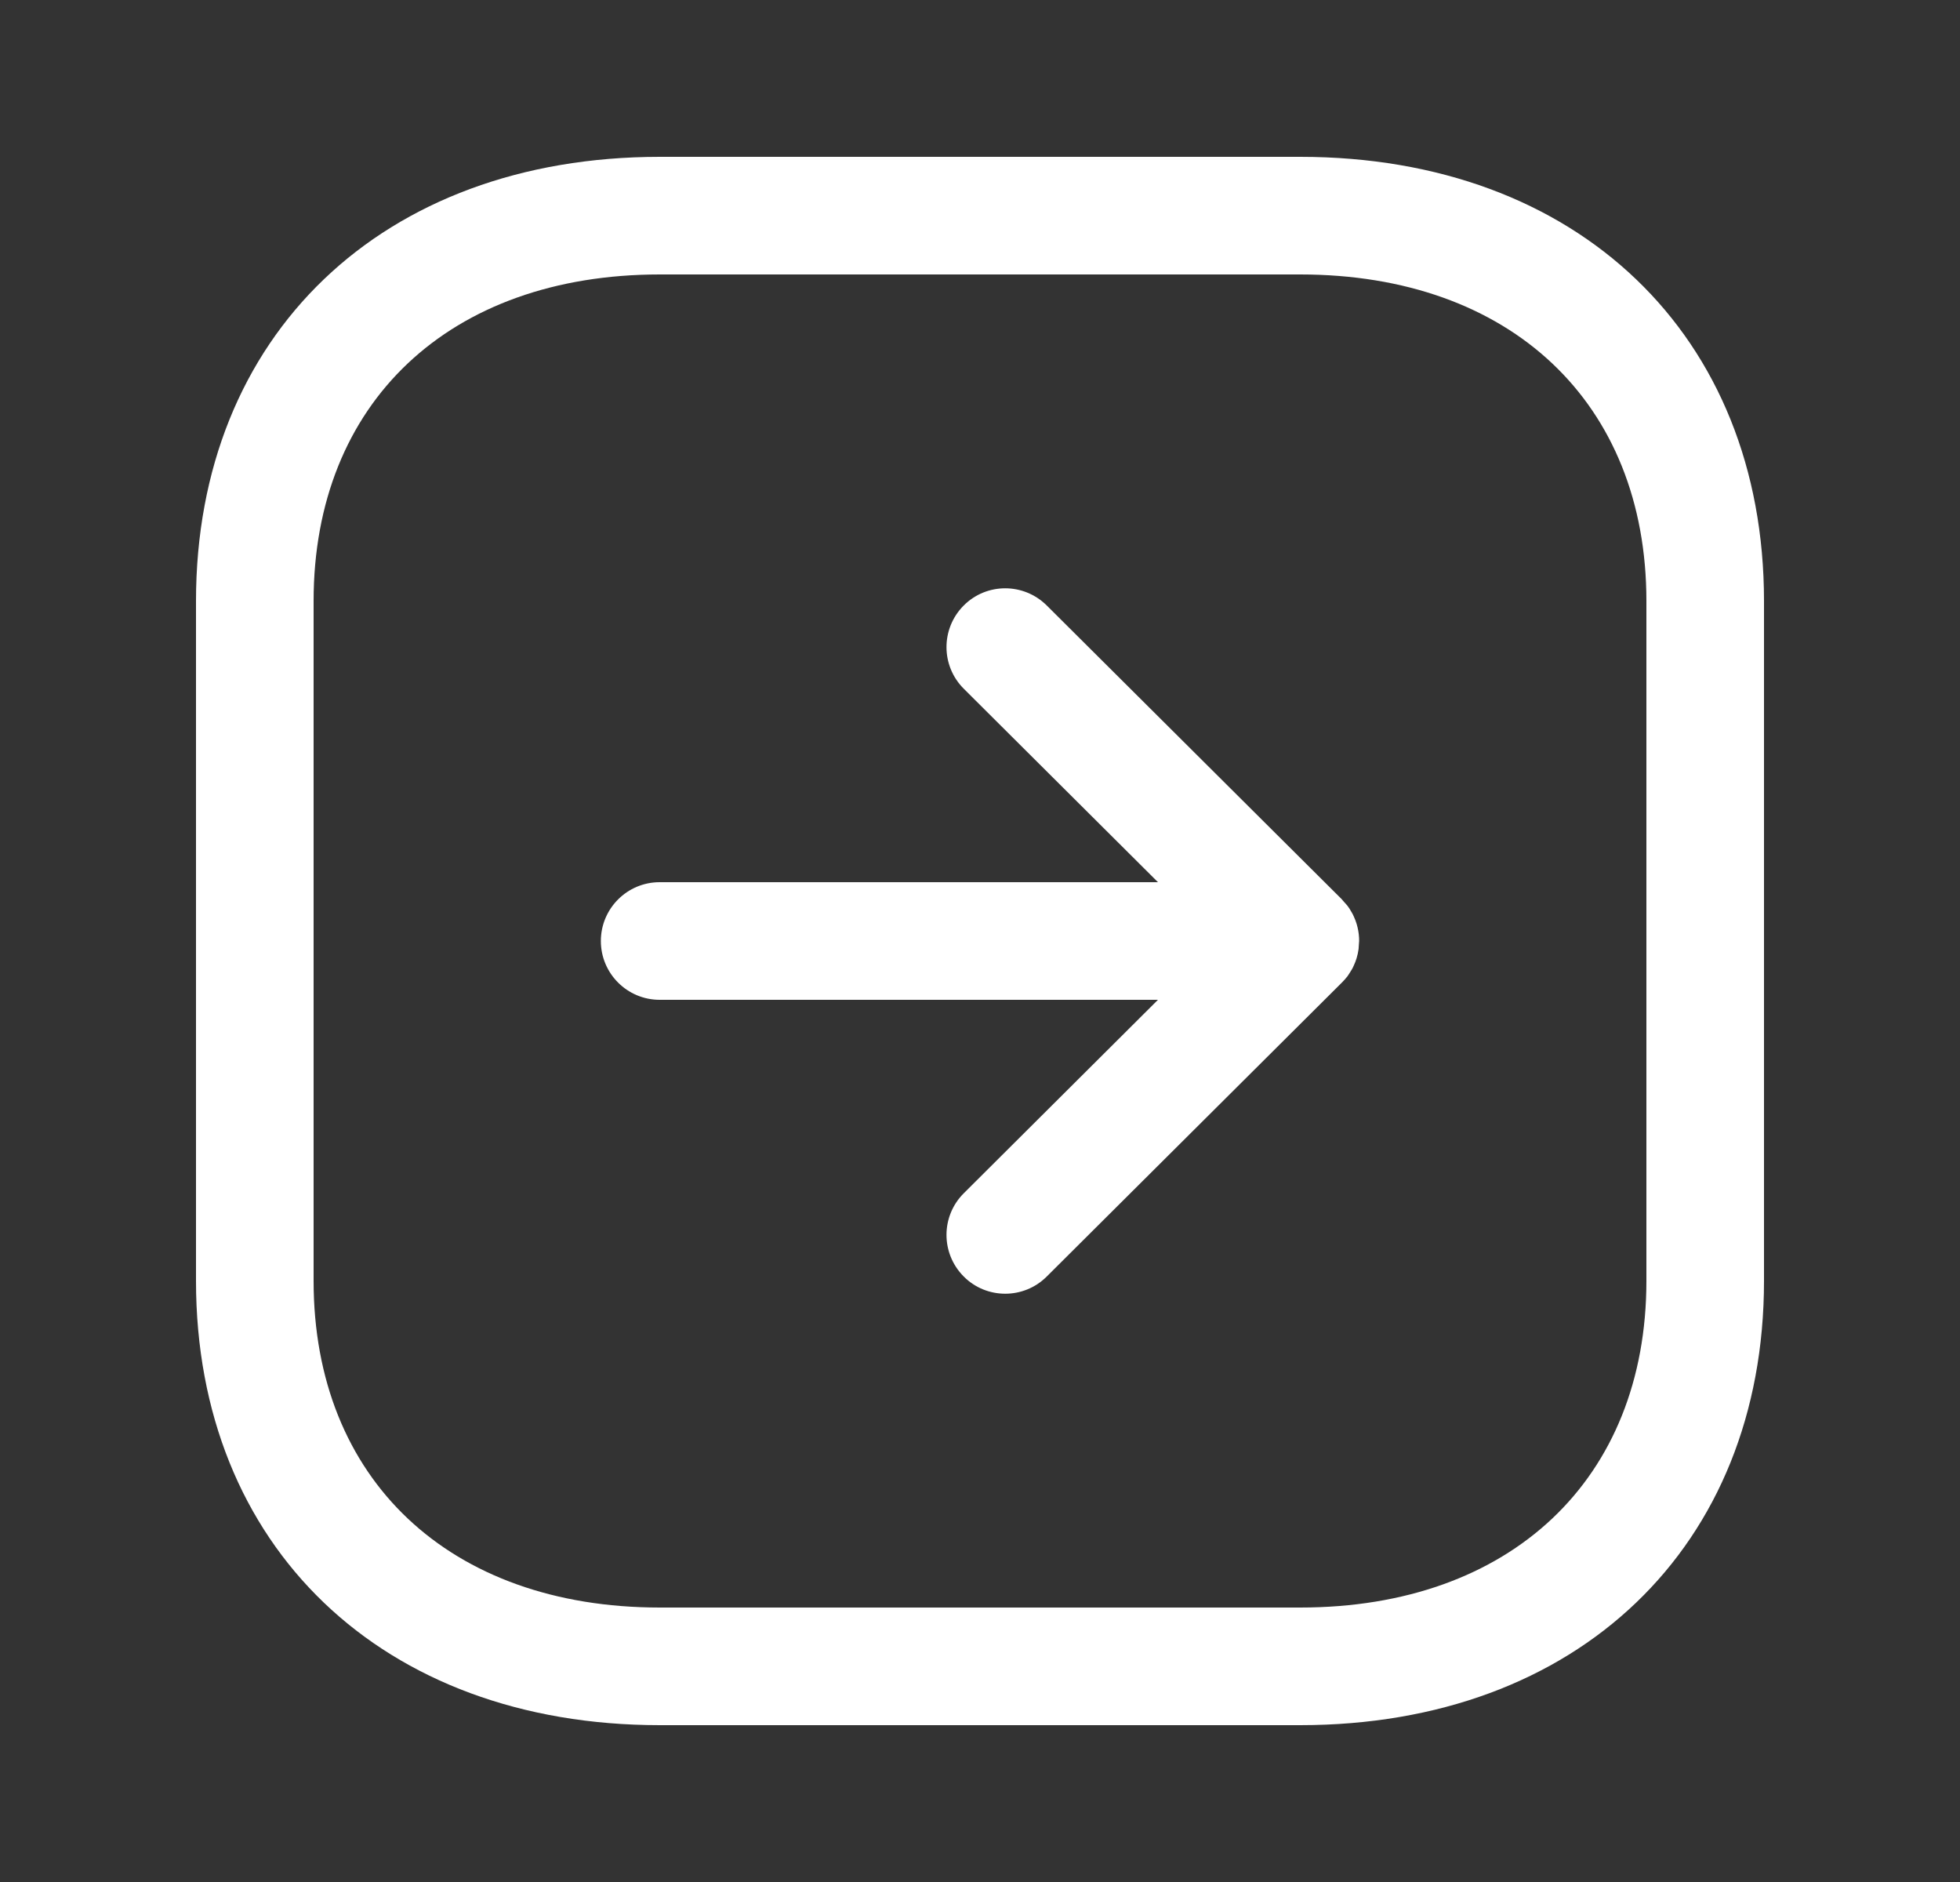 <svg width="25" height="24" viewBox="0 0 25 24" fill="none" xmlns="http://www.w3.org/2000/svg">
<rect x="0" y="0" width="25" height="24" fill="#333333" stroke="none"/>
<path fill-rule="evenodd" clip-rule="evenodd" d="M16.584 2C20.122 2 22.5 4.276 22.5 7.665V16.334C22.5 19.723 20.122 22 16.584 22H8.416C4.878 22 2.5 19.723 2.5 16.334V7.665C2.5 4.276 4.878 2 8.416 2H16.584ZM16.584 3.5H8.416C5.733 3.5 4 5.135 4 7.665V16.334C4 18.864 5.733 20.5 8.416 20.5H16.584C19.267 20.5 21 18.864 21 16.334V7.665C21 5.135 19.267 3.5 16.584 3.5ZM13.351 7.721L17.109 11.462C17.137 11.49 17.163 11.519 17.186 11.55L17.115 11.469C17.151 11.504 17.182 11.542 17.21 11.583C17.221 11.601 17.233 11.62 17.244 11.64C17.253 11.655 17.261 11.671 17.268 11.688C17.275 11.703 17.282 11.719 17.288 11.735C17.294 11.75 17.299 11.766 17.304 11.782C17.321 11.839 17.332 11.898 17.335 11.96C17.336 11.973 17.336 11.987 17.336 12L17.333 12.039L17.329 12.102C17.324 12.142 17.315 12.18 17.304 12.218C17.299 12.234 17.294 12.25 17.288 12.265C17.282 12.281 17.275 12.297 17.268 12.312C17.261 12.329 17.253 12.345 17.244 12.361C17.233 12.38 17.221 12.399 17.209 12.417C17.202 12.428 17.195 12.439 17.187 12.45C17.165 12.478 17.141 12.505 17.116 12.53L17.115 12.531L13.351 16.279C13.205 16.425 13.013 16.498 12.822 16.498C12.63 16.498 12.437 16.425 12.291 16.277C11.999 15.983 12 15.509 12.293 15.217L14.77 12.75H8.414C8 12.75 7.664 12.414 7.664 12C7.664 11.586 8 11.25 8.414 11.25H14.77L12.293 8.783C12 8.491 11.999 8.017 12.291 7.723C12.583 7.429 13.057 7.429 13.351 7.721Z" fill="white"/>
</svg>
